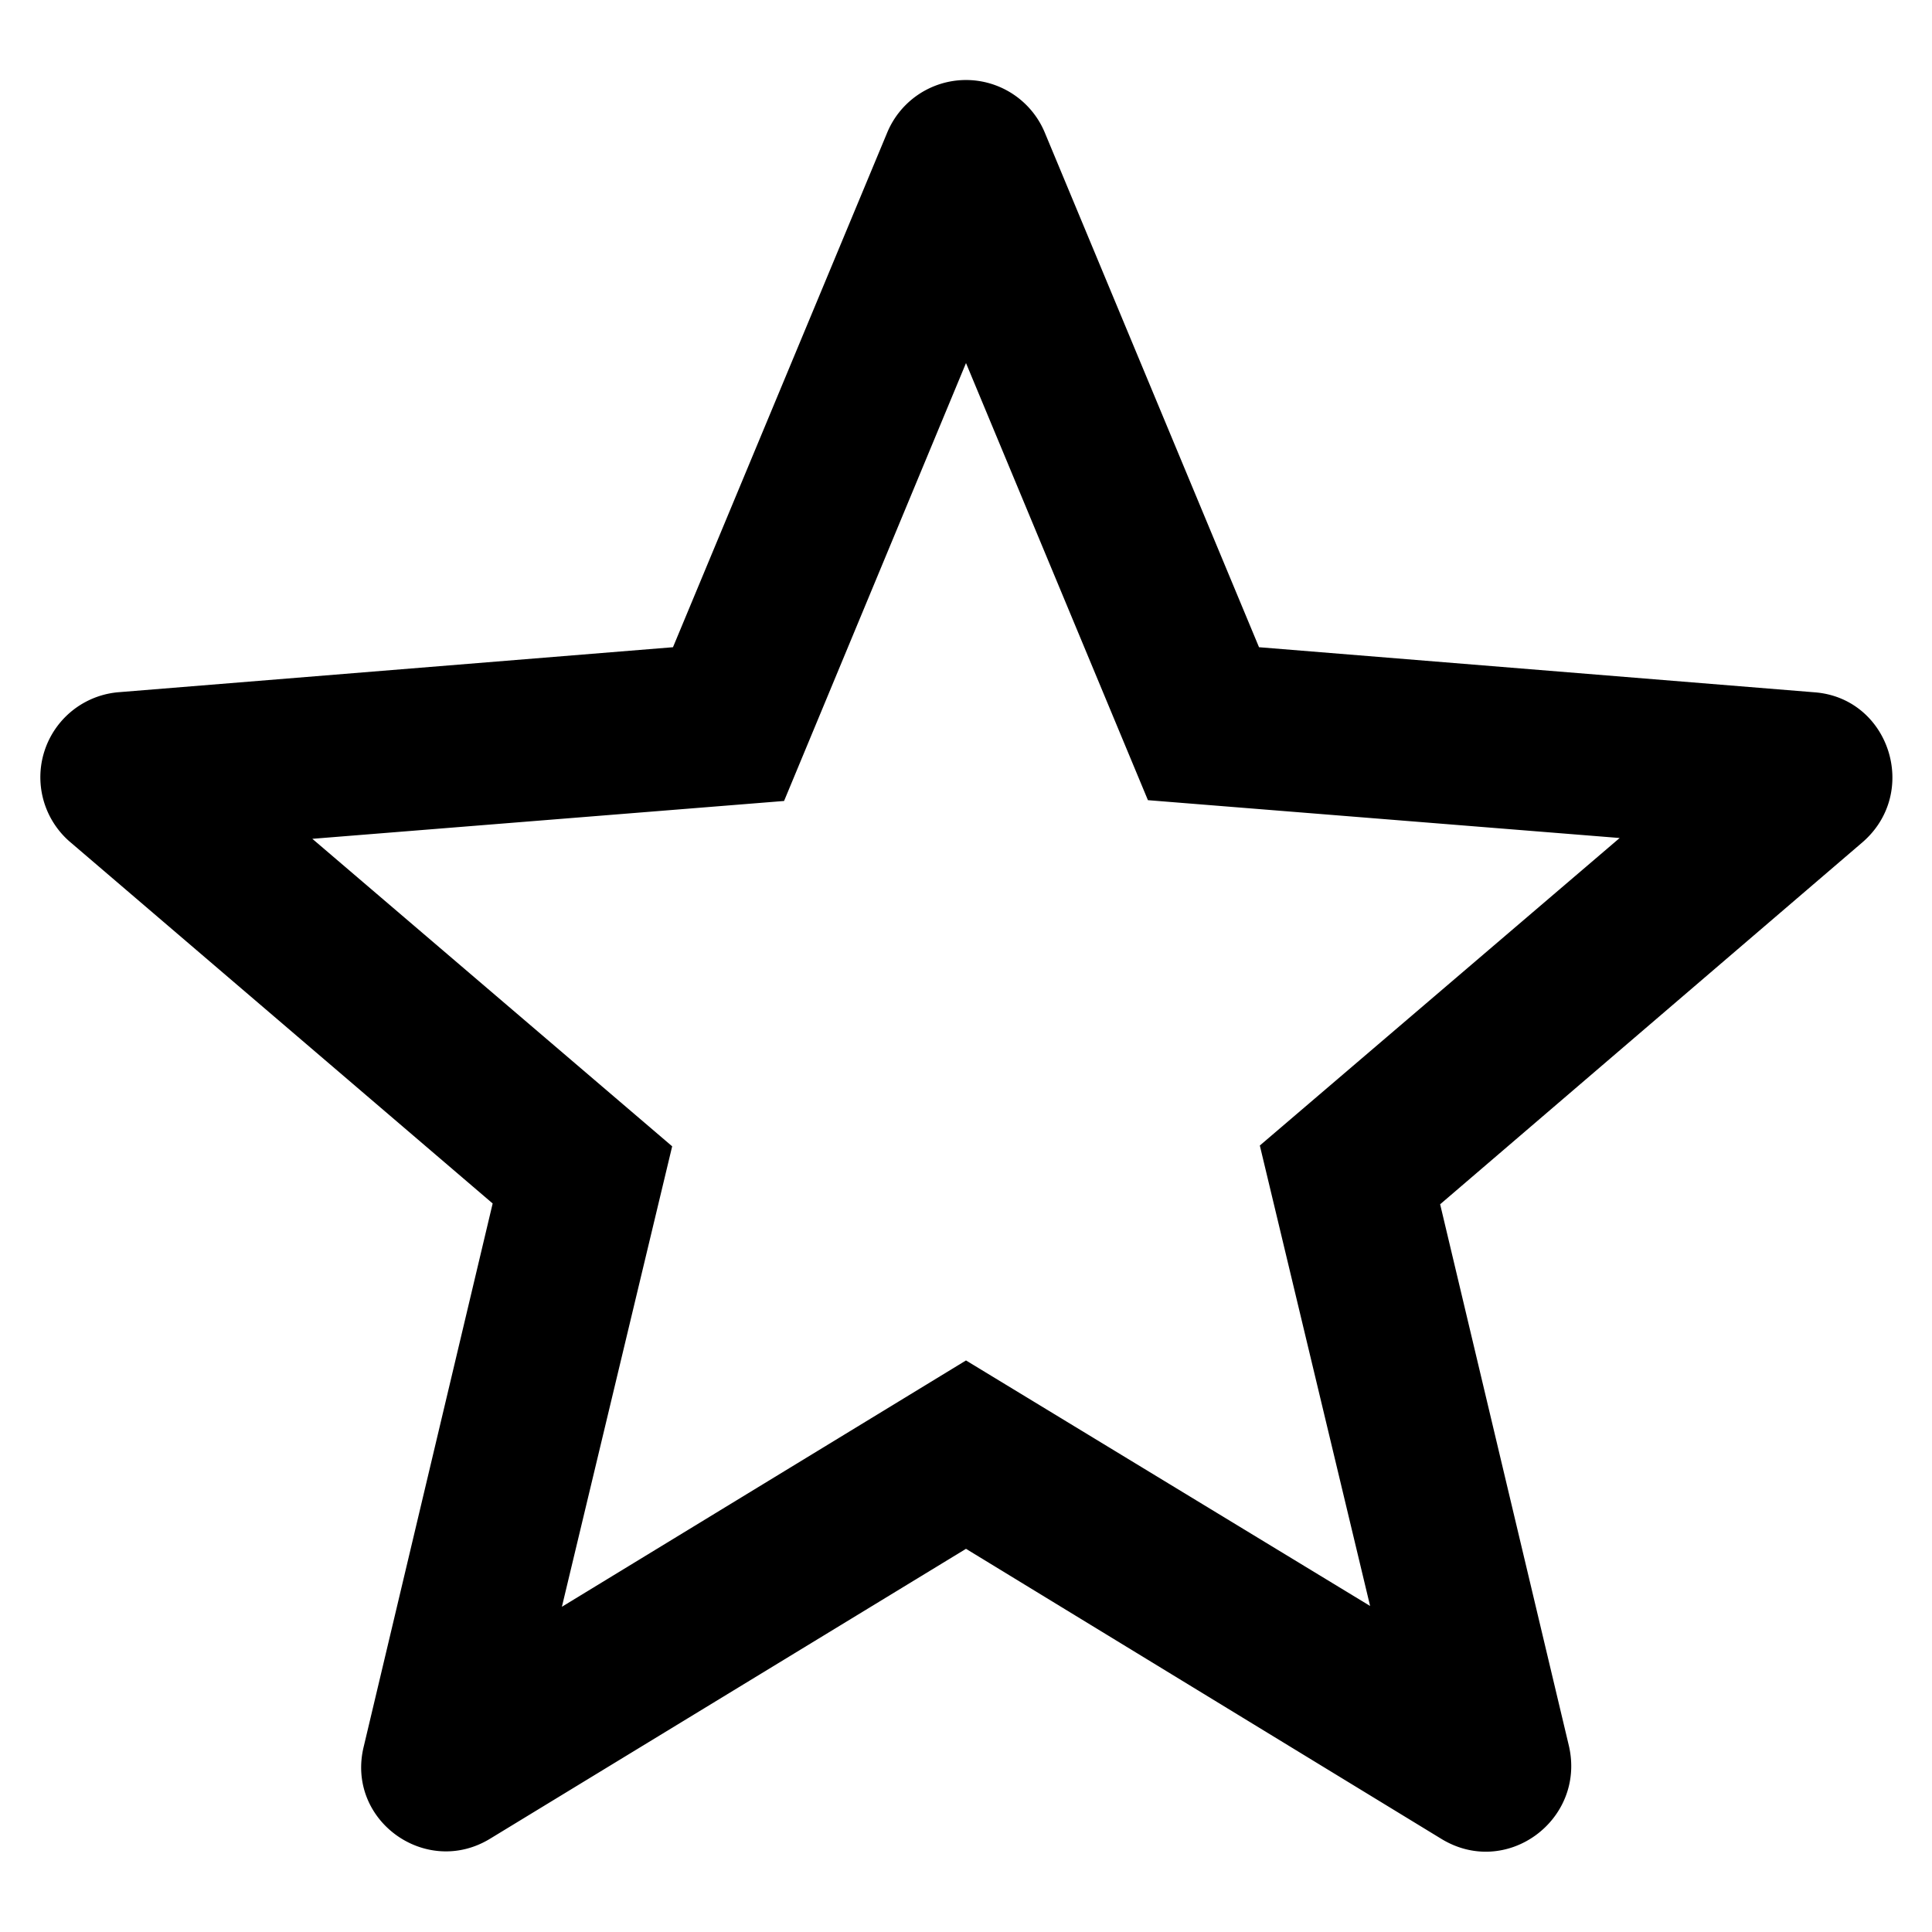 <svg xmlns="http://www.w3.org/2000/svg" width="24" height="24"><path d="m20.12 10.41-4.47 3.82 1.37 5.72L12 16.9l-5.02 3.06 1.37-5.72-4.47-3.82 5.86-.47L12 4.51l2.26 5.43zM8.36 8.04l-6.9.56a1.06 1.06 0 0 0-.6 1.85l5.26 4.5-1.6 6.74c-.23.92.77 1.64 1.57 1.15l5.91-3.6 5.9 3.6c.81.5 1.8-.23 1.59-1.15l-1.6-6.73 5.25-4.5c.71-.62.33-1.79-.6-1.86l-6.9-.56-2.66-6.39a1.06 1.06 0 0 0-1.96 0z"/></svg>